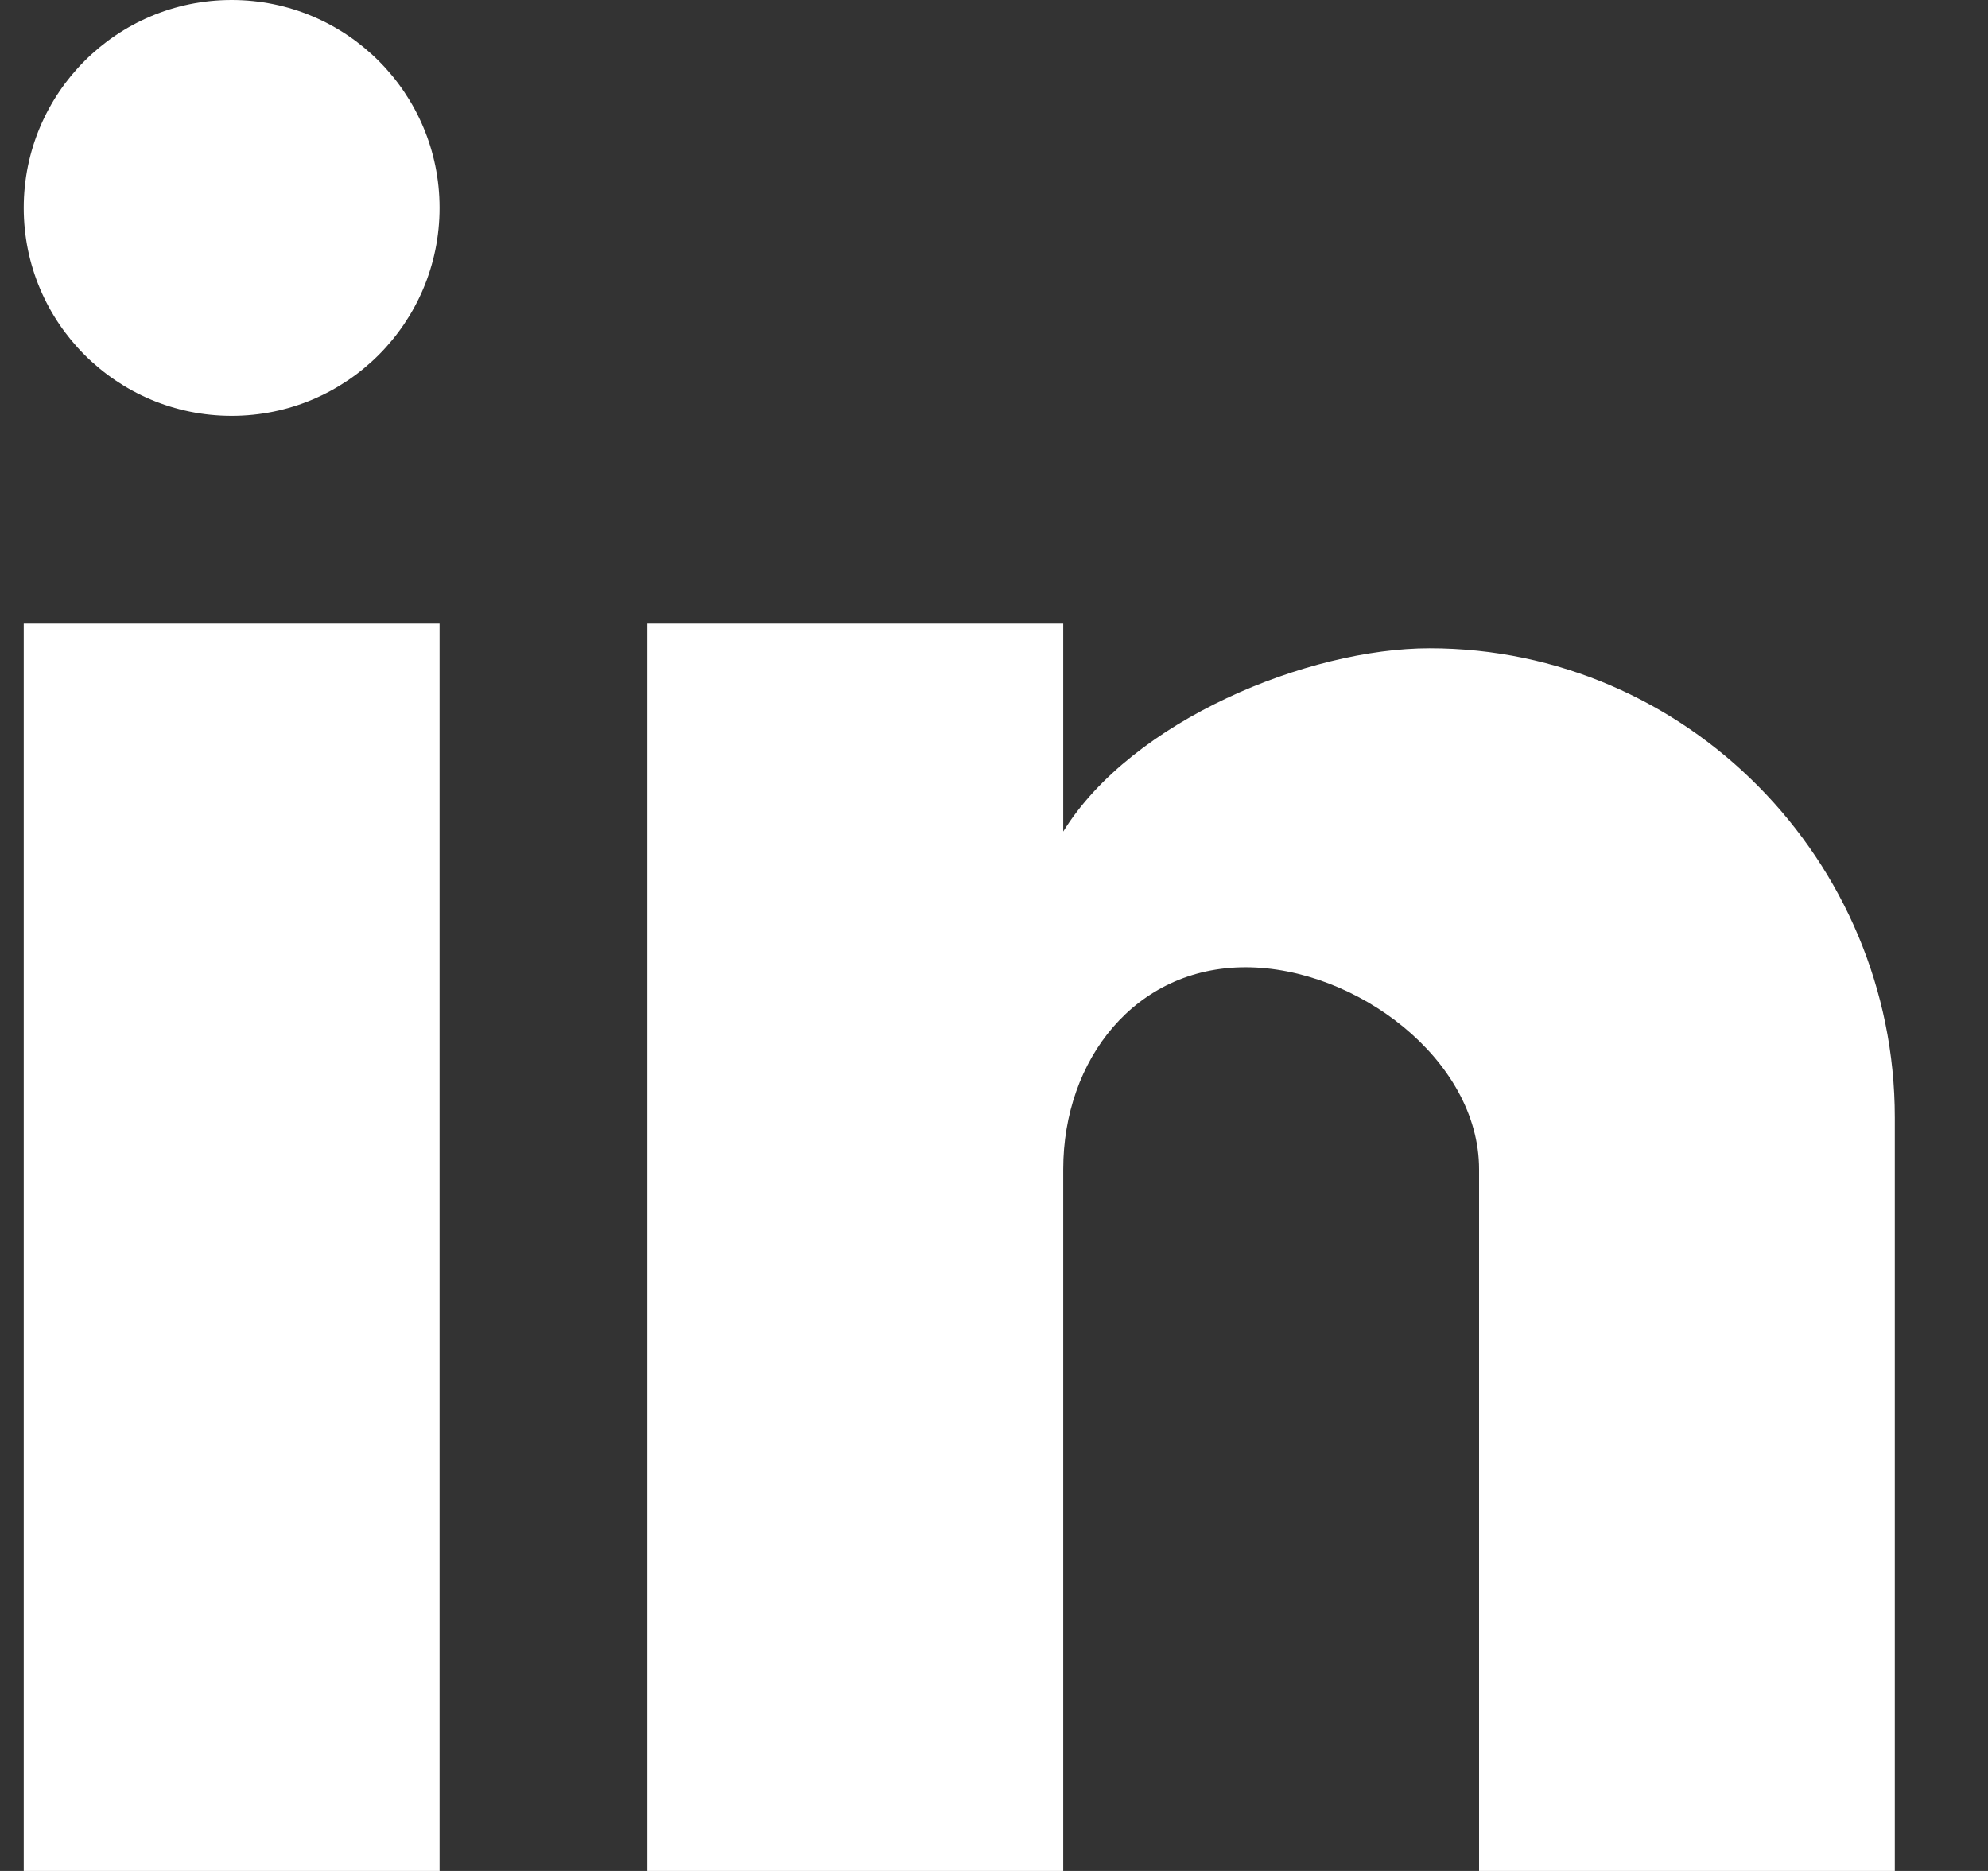 <svg width="17" height="16" viewBox="0 0 17 16" fill="none" xmlns="http://www.w3.org/2000/svg">
<rect x="0" y="0" width="17" height="16" fill="#333333" stroke="none"/>
<path d="M16.203 16H12.648V10C12.648 9.059 11.592 8.272 10.651 8.272C9.71 8.272 9.092 9.059 9.092 10V16H5.536V5.333H9.092V7.111C9.681 6.159 11.187 5.544 12.225 5.544C14.422 5.544 16.203 7.359 16.203 9.556V16ZM3.759 16H0.203V5.333H3.759V16ZM1.981 0C2.963 0 3.759 0.796 3.759 1.778C3.759 2.76 2.963 3.556 1.981 3.556C0.999 3.556 0.203 2.76 0.203 1.778C0.203 0.796 0.999 0 1.981 0Z" fill="white"/>
</svg>

